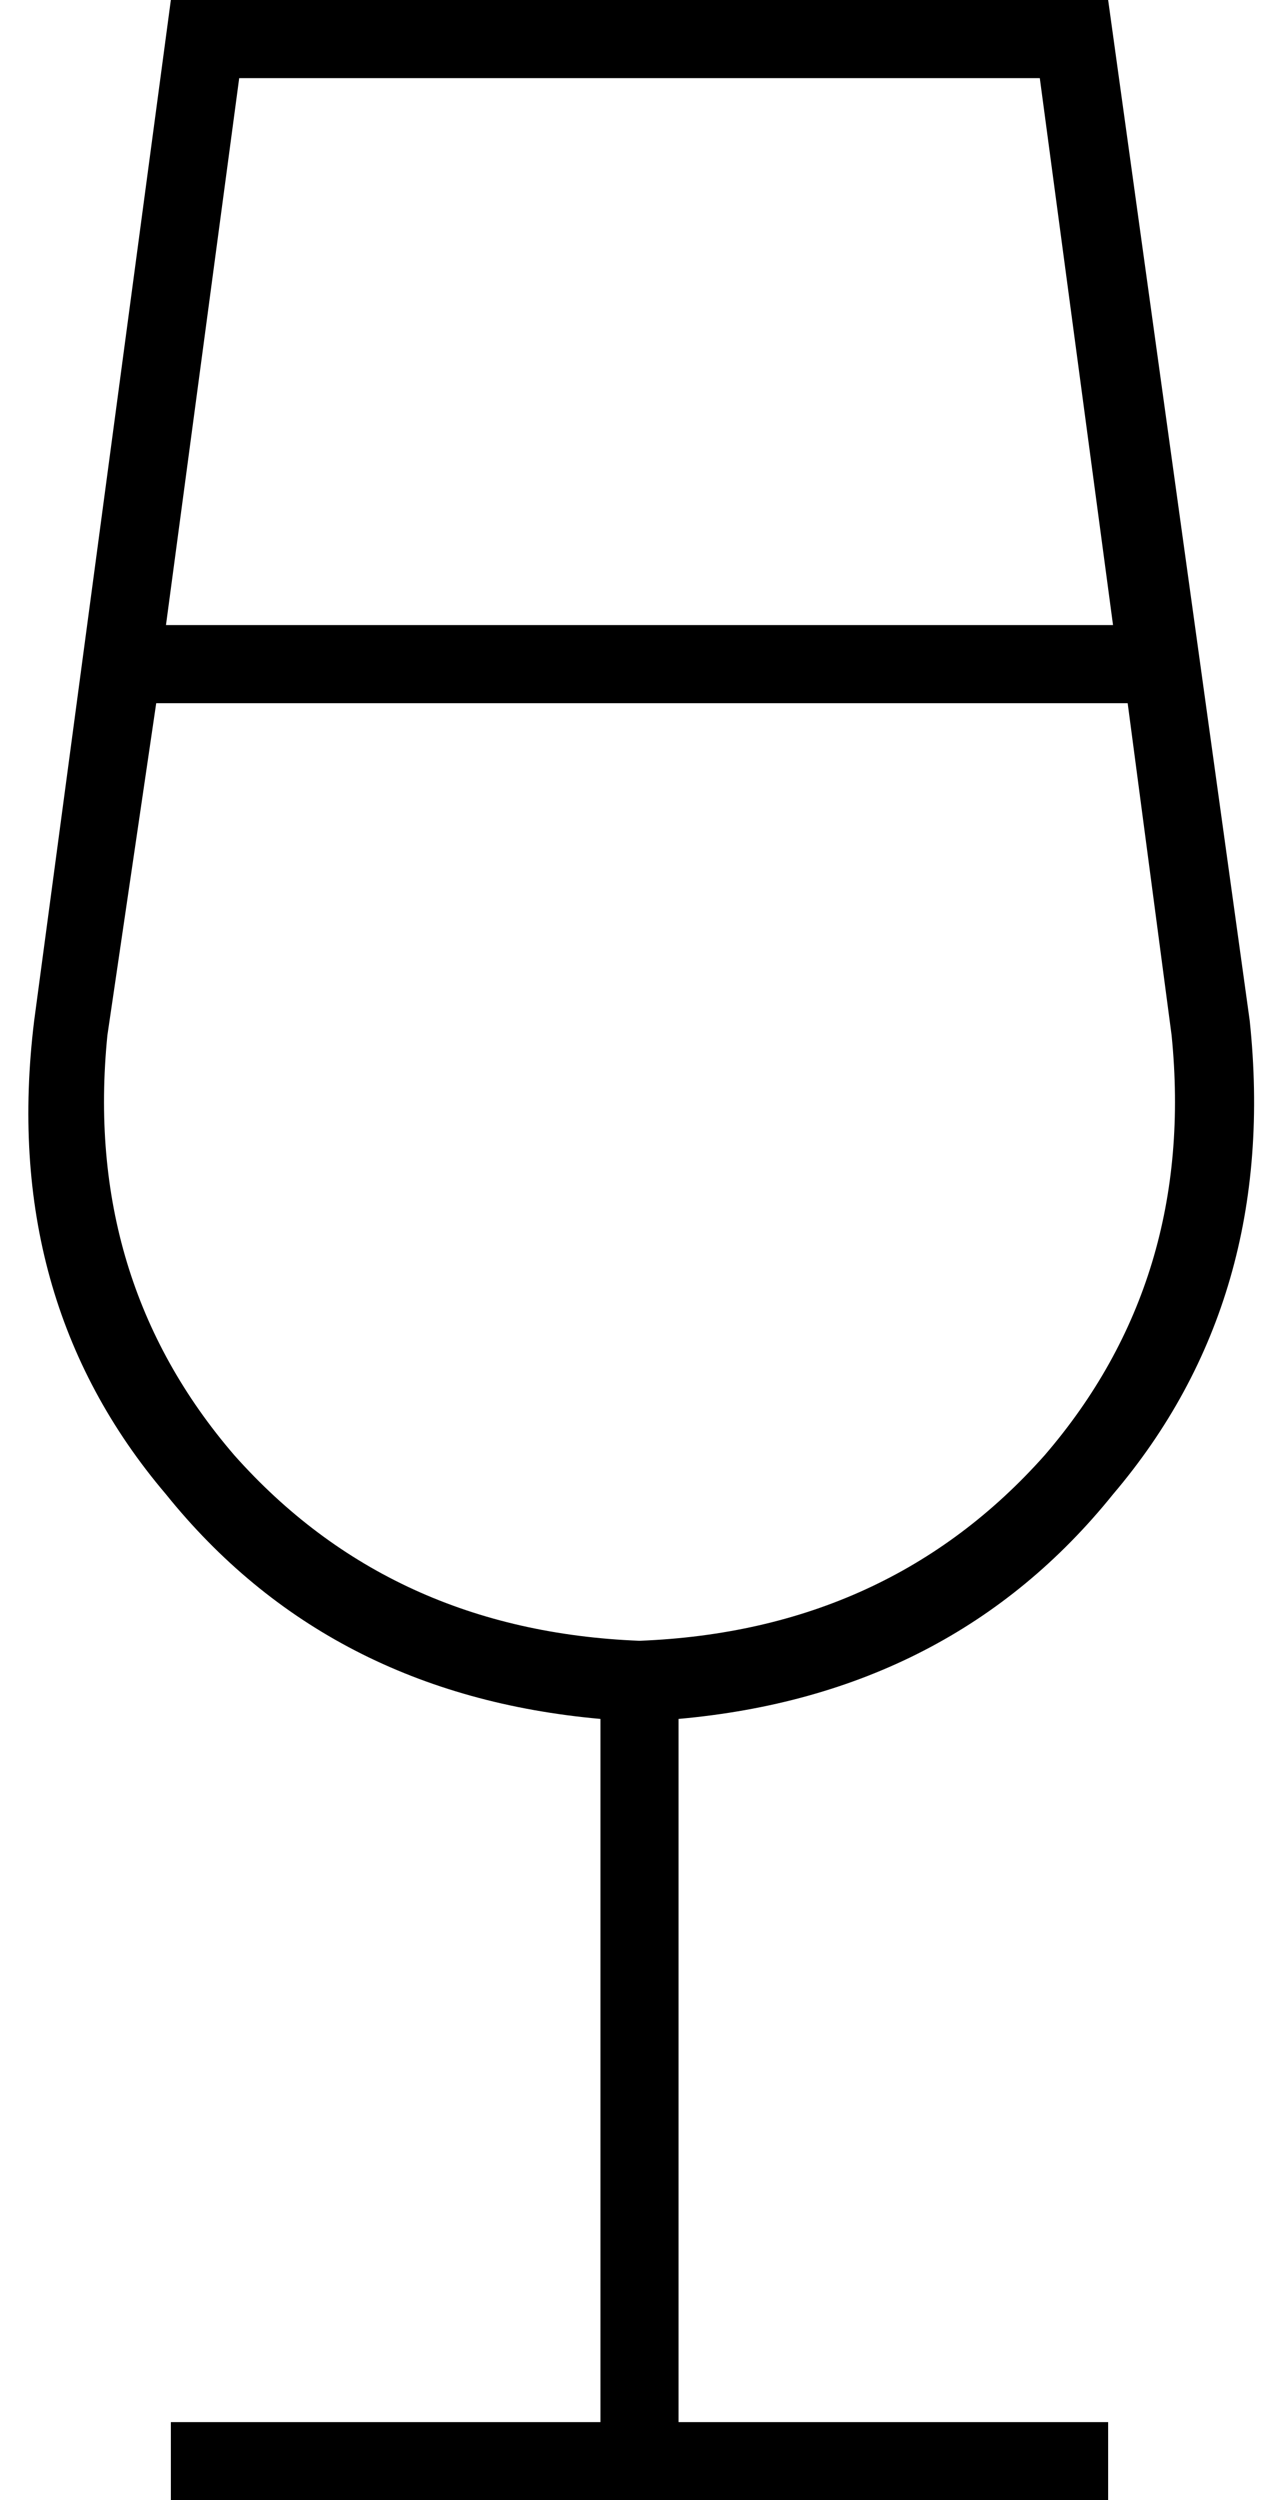 <svg xmlns="http://www.w3.org/2000/svg" viewBox="0 0 262 512">
  <path d="M 32 144 L 22 212 L 32 144 L 22 212 Q 17 262 48 298 Q 80 334 131 336 Q 182 334 214 298 Q 245 262 240 212 L 231 144 L 231 144 L 32 144 L 32 144 Z M 34 128 L 228 128 L 34 128 L 228 128 L 213 16 L 213 16 L 49 16 L 49 16 L 34 128 L 34 128 Z M 256 209 Q 262 266 228 306 L 228 306 L 228 306 Q 195 347 139 352 L 139 496 L 139 496 L 219 496 L 227 496 L 227 512 L 227 512 L 219 512 L 35 512 L 35 496 L 35 496 L 43 496 L 123 496 L 123 352 L 123 352 Q 67 347 34 306 Q 0 266 7 209 L 35 0 L 35 0 L 227 0 L 227 0 L 256 209 L 256 209 Z" />
</svg>